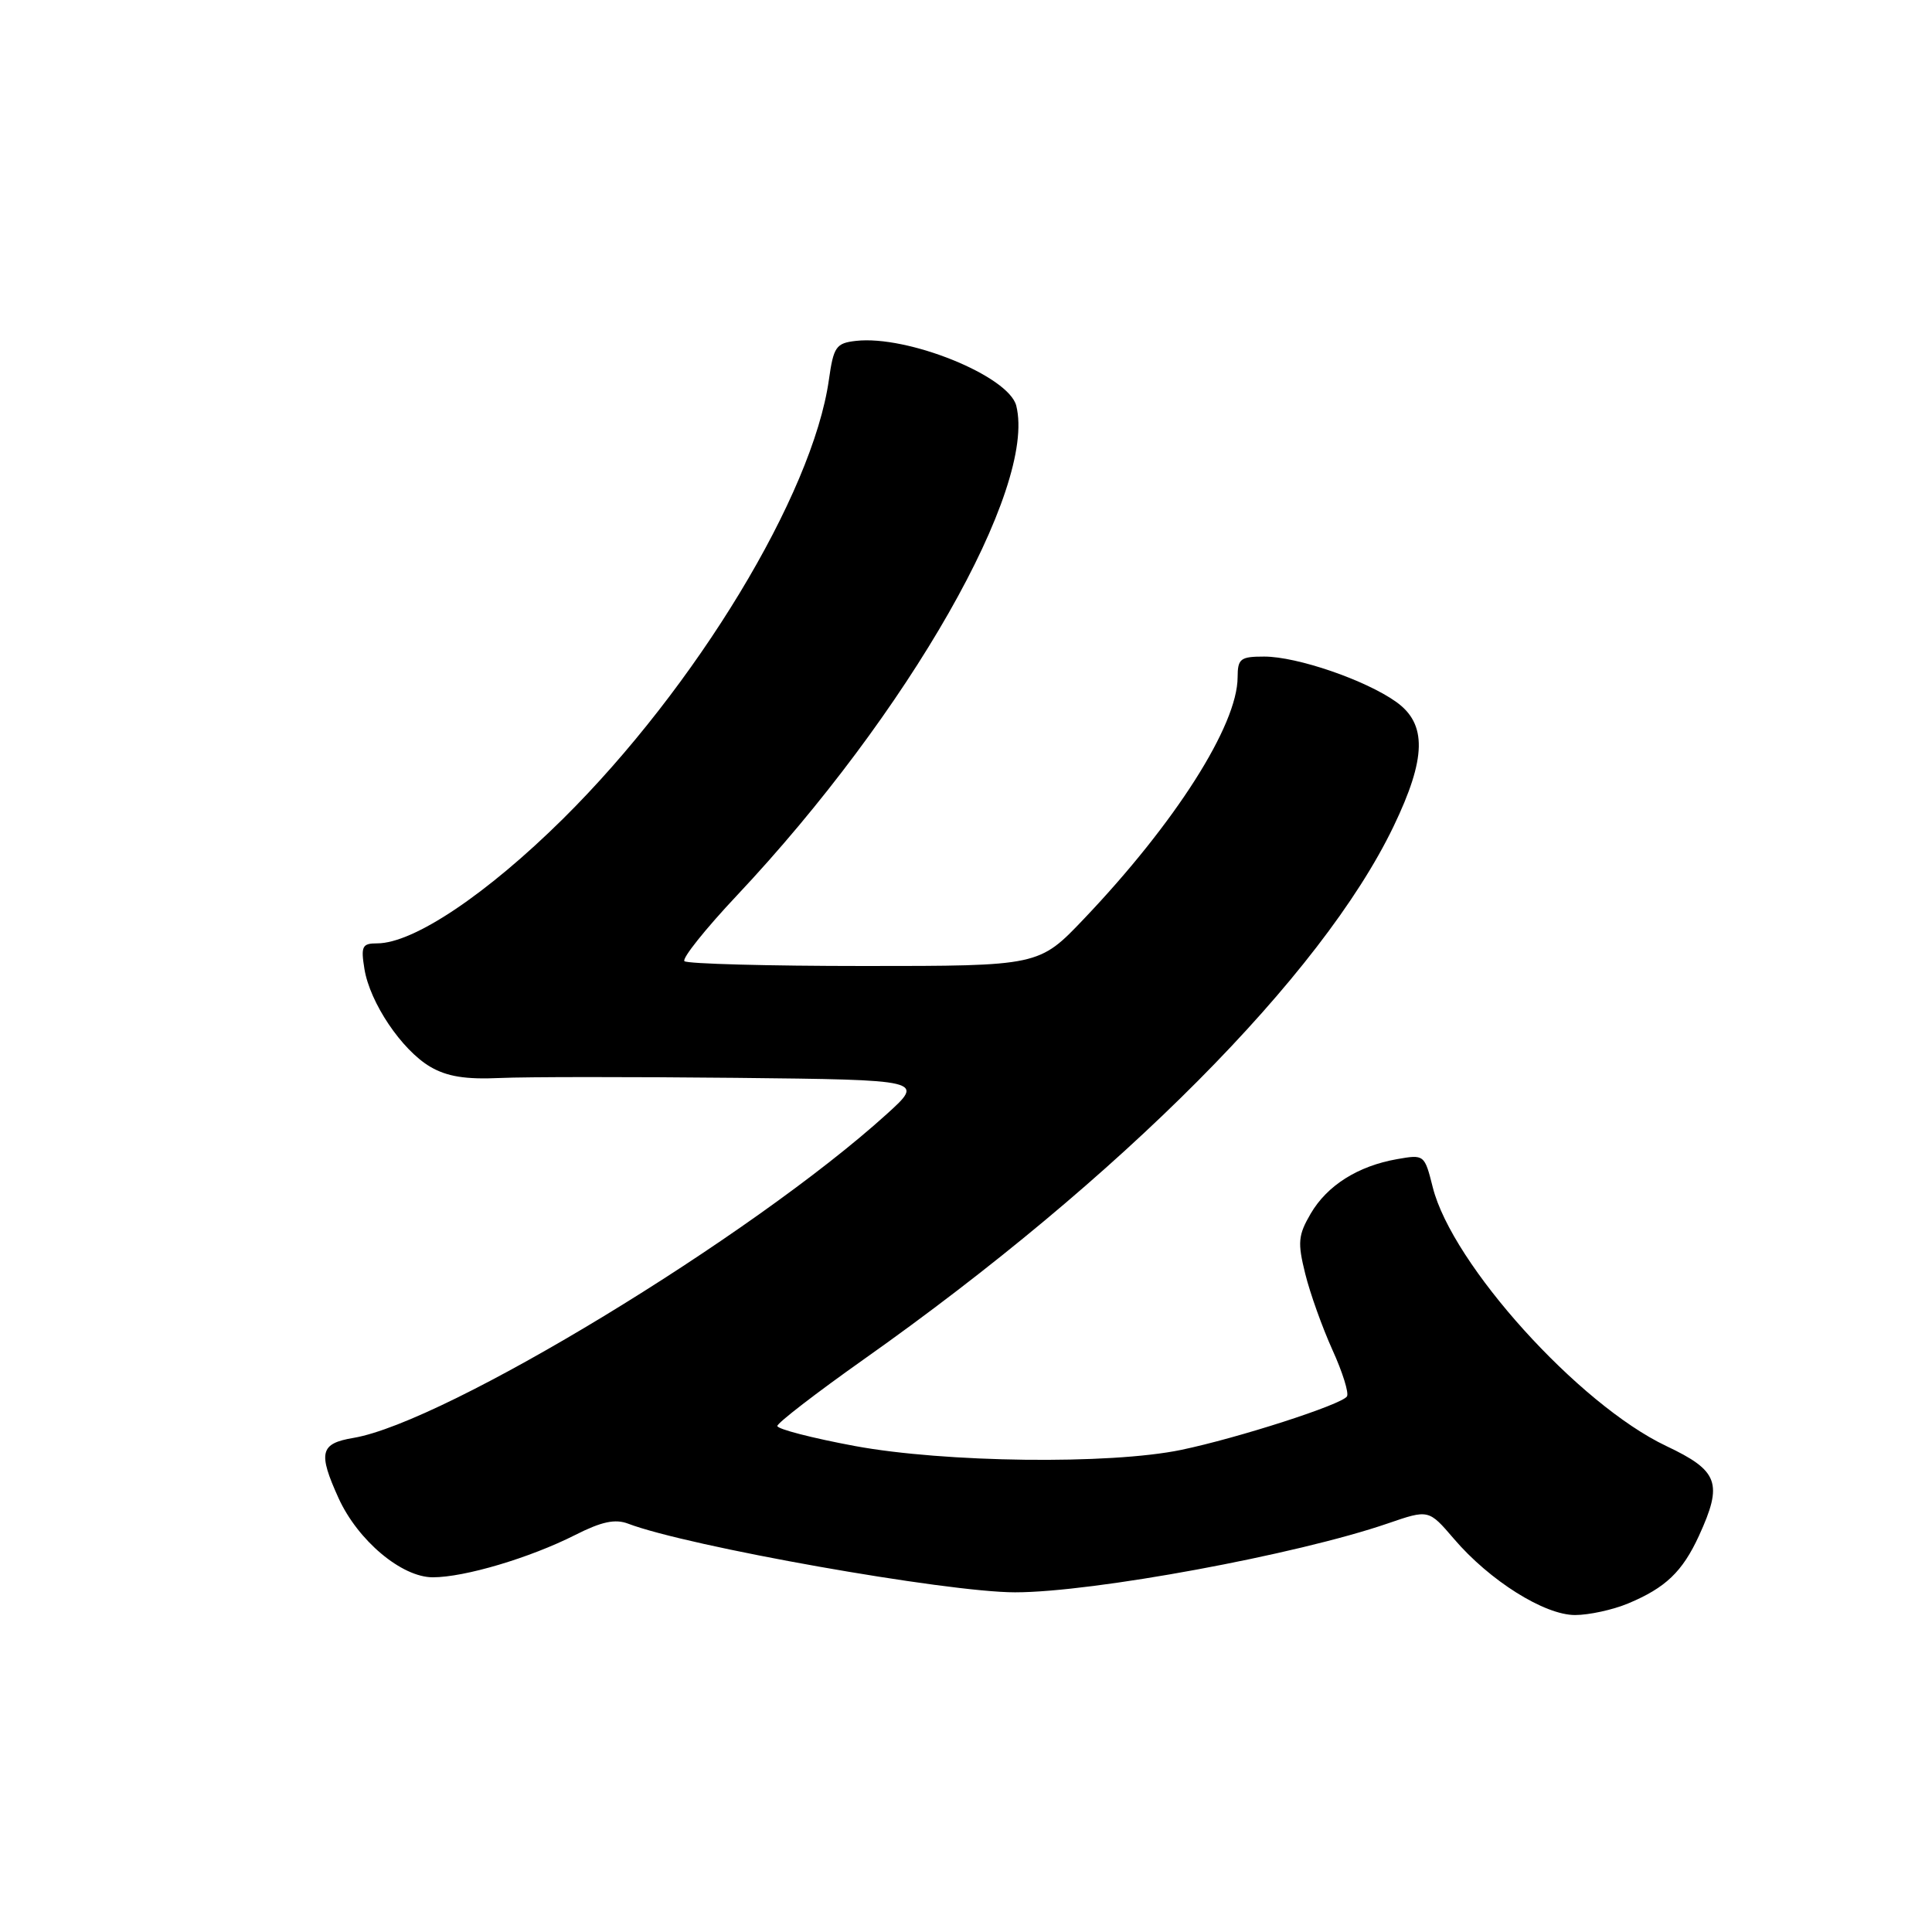 <?xml version="1.0" encoding="UTF-8" standalone="no"?>
<!DOCTYPE svg PUBLIC "-//W3C//DTD SVG 1.1//EN" "http://www.w3.org/Graphics/SVG/1.1/DTD/svg11.dtd" >
<svg xmlns="http://www.w3.org/2000/svg" xmlns:xlink="http://www.w3.org/1999/xlink" version="1.1" viewBox="0 0 256 256">
 <g >
 <path fill="currentColor"
d=" M 215.75 212.46 C 220.70 210.39 222.93 208.26 225.12 203.50 C 228.32 196.52 227.73 194.89 220.78 191.60 C 209.17 186.09 192.42 167.53 189.85 157.33 C 188.76 152.99 188.72 152.96 185.13 153.59 C 179.94 154.50 175.86 157.07 173.67 160.82 C 172.01 163.67 171.92 164.64 172.95 168.78 C 173.59 171.38 175.22 175.91 176.55 178.86 C 177.89 181.80 178.76 184.58 178.48 185.03 C 177.81 186.11 164.04 190.55 156.50 192.12 C 147.05 194.08 125.19 193.81 113.25 191.60 C 107.61 190.55 103.00 189.36 103.00 188.95 C 103.00 188.55 108.15 184.58 114.44 180.13 C 148.47 156.08 175.13 129.27 184.64 109.53 C 189.01 100.45 189.11 95.92 184.98 92.99 C 180.93 90.11 171.88 87.00 167.52 87.00 C 164.35 87.00 164.00 87.27 163.99 89.75 C 163.97 96.10 155.74 109.03 143.63 121.75 C 137.68 128.00 137.68 128.00 114.51 128.00 C 101.76 128.00 91.05 127.71 90.69 127.36 C 90.34 127.01 93.46 123.10 97.62 118.68 C 120.37 94.50 137.39 64.66 134.66 53.76 C 133.66 49.81 120.26 44.39 113.41 45.17 C 110.78 45.47 110.45 45.94 109.83 50.34 C 107.67 65.55 92.21 91.06 74.60 108.50 C 64.50 118.49 54.79 125.00 49.98 125.00 C 47.99 125.00 47.80 125.38 48.29 128.40 C 49.02 132.87 53.21 139.10 56.99 141.34 C 59.22 142.65 61.67 143.05 66.26 142.84 C 69.69 142.68 83.75 142.68 97.50 142.82 C 122.50 143.09 122.50 143.09 117.50 147.62 C 99.59 163.84 59.04 188.47 46.83 190.53 C 42.41 191.27 42.12 192.47 44.86 198.51 C 47.42 204.13 53.22 209.00 57.35 209.00 C 61.57 209.00 70.20 206.43 76.20 203.40 C 79.71 201.62 81.50 201.24 83.22 201.89 C 91.14 204.91 125.44 210.99 134.50 210.99 C 144.87 210.99 171.86 206.00 183.90 201.86 C 189.31 200.00 189.31 200.00 192.65 203.90 C 197.38 209.44 204.64 214.00 208.70 214.00 C 210.55 214.00 213.72 213.31 215.75 212.46 Z "/>
</g>
</svg>